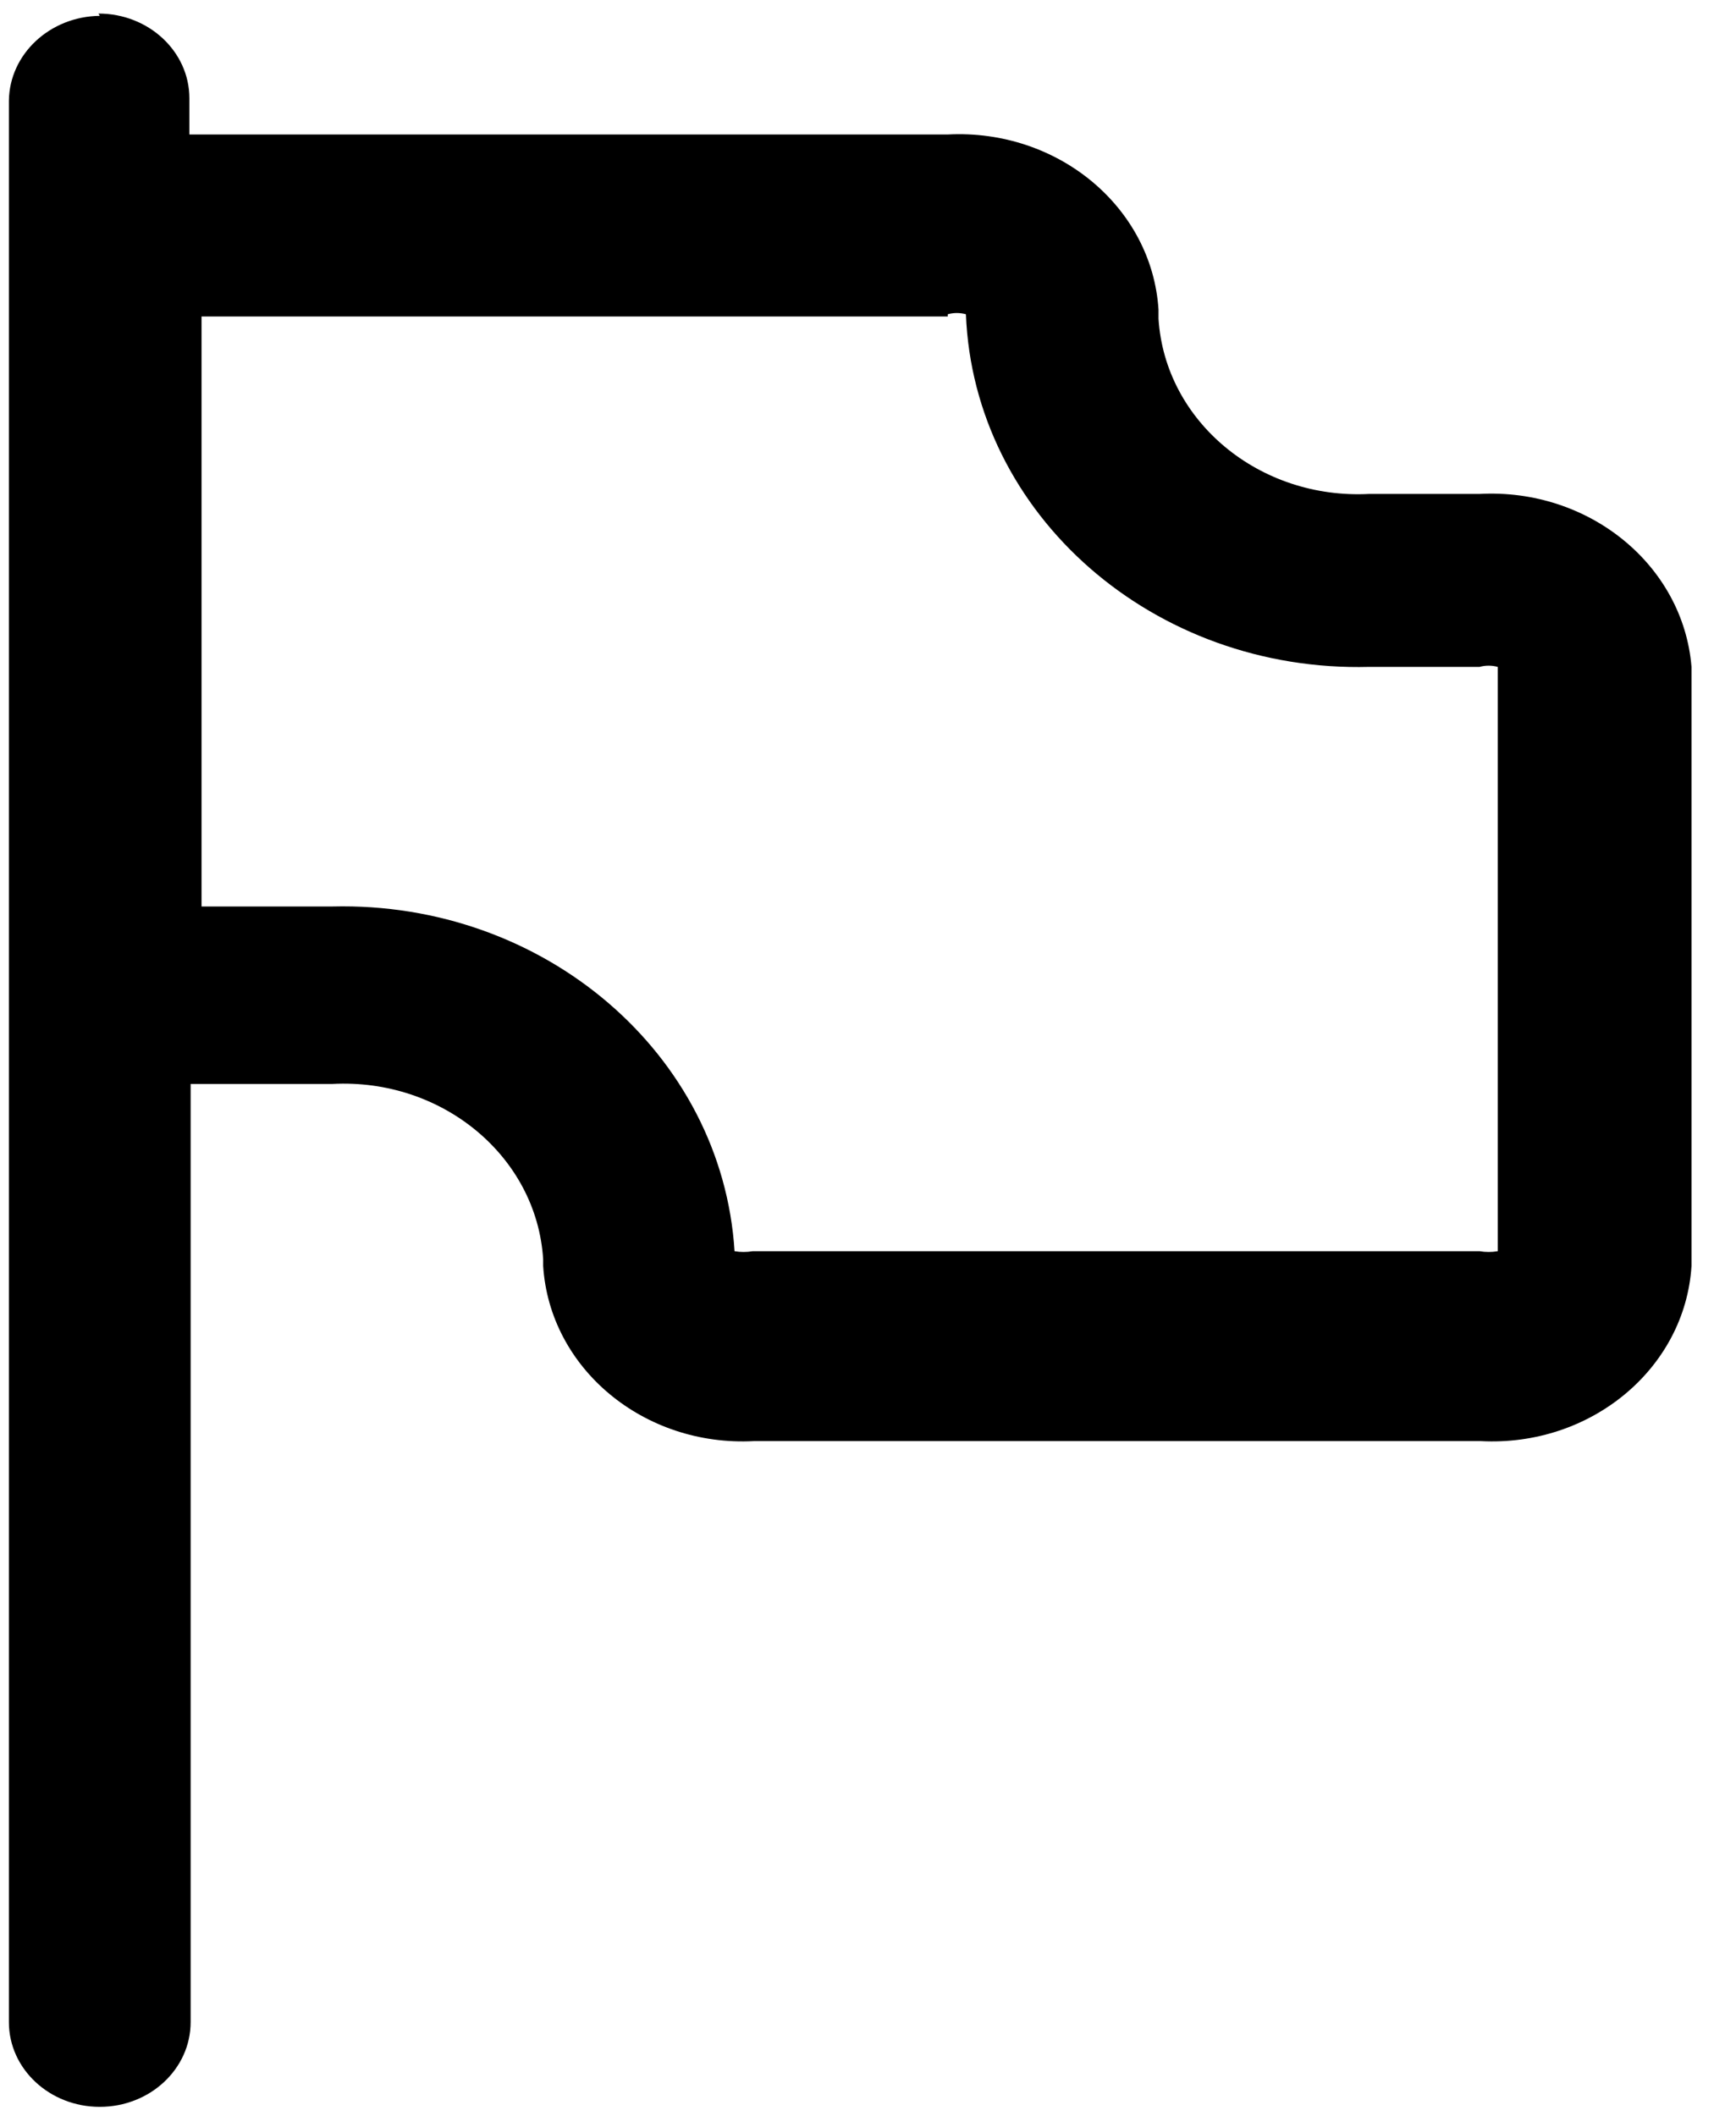 <svg width="32" height="39" viewBox="0 0 32 39" fill="none" xmlns="http://www.w3.org/2000/svg">
<path fill-rule="evenodd" clip-rule="evenodd" d="M0.164 1.854C0.176 0.996 0.919 0.303 1.839 0.292L1.816 0.25C2.741 0.25 3.491 0.95 3.491 1.812V2.479H17.47C19.497 2.373 21.235 3.817 21.355 5.708V5.875C21.475 7.766 23.213 9.211 25.241 9.104H27.273C29.288 8.996 31.026 10.414 31.18 12.292V23.333C31.061 25.225 29.323 26.669 27.295 26.562H13.897C11.869 26.669 10.132 25.225 10.012 23.333V23.208C9.892 21.317 8.154 19.872 6.126 19.979H3.514V37.271C3.514 38.134 2.764 38.833 1.839 38.833C0.914 38.833 0.164 38.134 0.164 37.271V1.854ZM17.805 5.792C17.695 5.762 17.579 5.762 17.47 5.792V5.833H3.715V16.708H6.126C10.031 16.612 13.312 19.425 13.54 23.062C13.65 23.081 13.764 23.081 13.875 23.062H27.273C27.384 23.081 27.497 23.081 27.608 23.062V12.292C27.498 12.262 27.382 12.262 27.273 12.292H25.241C21.27 12.397 17.95 9.496 17.805 5.792Z" fill="black"/>
</svg>
